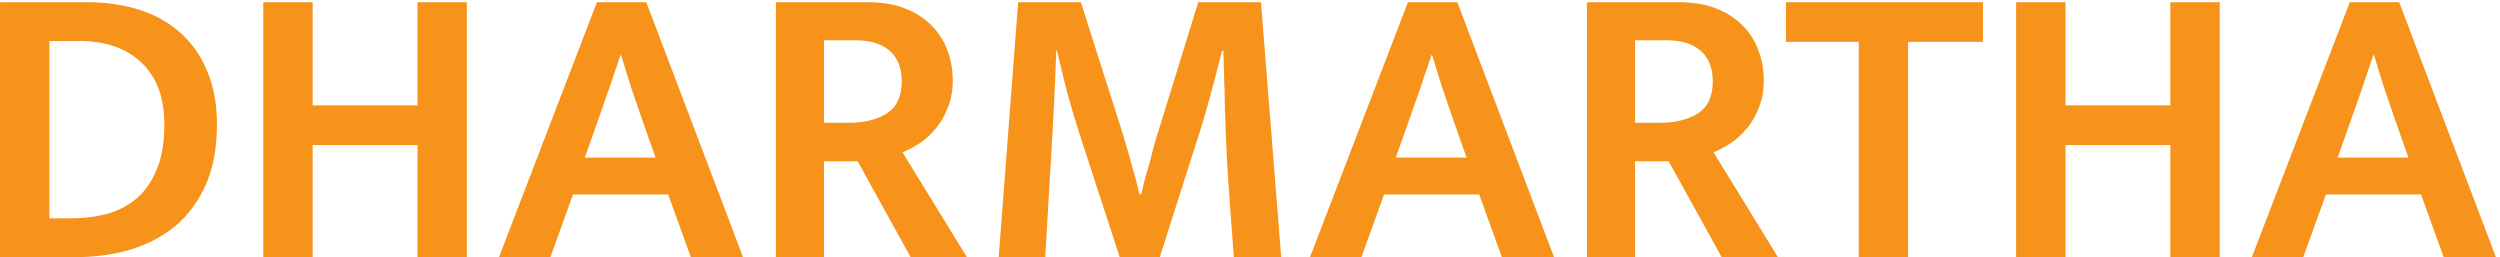 <svg width="593" height="61" viewBox="0 0 593 61" fill="none" xmlns="http://www.w3.org/2000/svg">
<path d="M20.648 0.52C25.192 0.52 29.352 1.128 33.128 2.344C36.904 3.56 40.136 5.384 42.824 7.816C45.576 10.248 47.688 13.288 49.16 16.936C50.696 20.52 51.464 24.712 51.464 29.512C51.464 35.08 50.568 39.88 48.776 43.912C46.984 47.88 44.552 51.144 41.48 53.704C38.408 56.2 34.824 58.056 30.728 59.272C26.696 60.424 22.376 61 17.768 61H0.008V0.52H20.648ZM11.72 51.784H16.904C19.72 51.784 22.44 51.464 25.064 50.824C27.752 50.12 30.12 48.936 32.168 47.272C34.216 45.608 35.848 43.336 37.064 40.456C38.344 37.576 38.984 33.928 38.984 29.512C38.984 23.112 37.16 18.216 33.512 14.824C29.928 11.432 25.064 9.736 18.92 9.736H11.72V51.784ZM62.446 61V0.52H74.157V25H99.022V0.52H110.734V61H99.022V34.408H74.157V61H62.446ZM138.712 37.384H155.512L152.344 28.456C151.448 25.768 150.584 23.24 149.752 20.872C148.984 18.504 148.184 15.912 147.352 13.096H147.16C146.264 15.72 145.4 18.28 144.568 20.776C143.736 23.208 142.84 25.768 141.88 28.456L138.712 37.384ZM141.592 0.52H153.304L176.248 61H163.864L158.488 46.12H135.928L130.552 61H118.36L141.592 0.52ZM184.039 0.52H205.831C209.159 0.52 212.071 1 214.567 1.96C217.063 2.92 219.143 4.232 220.807 5.896C222.535 7.56 223.815 9.512 224.647 11.752C225.543 13.992 225.991 16.424 225.991 19.048C225.991 21.48 225.607 23.624 224.839 25.48C224.135 27.336 223.207 28.968 222.055 30.376C220.903 31.784 219.623 32.968 218.215 33.928C216.807 34.824 215.431 35.56 214.087 36.136L229.351 61H216.007L203.431 38.248H195.463V61H184.039V0.52ZM195.463 29.128H201.319C204.967 29.128 207.975 28.392 210.343 26.92C212.711 25.384 213.895 22.856 213.895 19.336C213.895 16.136 212.935 13.704 211.015 12.04C209.159 10.376 206.407 9.544 202.759 9.544H195.463V29.128ZM241.502 0.52H256.382L265.982 30.664C266.814 33.288 267.582 35.912 268.286 38.536C269.054 41.096 269.726 43.624 270.302 46.12H270.686C270.942 45.032 271.23 43.848 271.55 42.568C271.934 41.224 272.318 39.88 272.702 38.536C273.086 37.128 273.438 35.752 273.758 34.408C274.142 33.064 274.526 31.816 274.91 30.664L284.222 0.52H299.102L303.902 61H292.67C292.158 54.408 291.678 47.848 291.23 41.32C290.846 34.728 290.59 28.136 290.462 21.544L290.174 12.04H289.886C288.926 15.816 287.902 19.688 286.814 23.656C285.726 27.624 284.638 31.24 283.55 34.504L275.102 61H265.598L256.958 34.504C255.486 30.024 254.238 25.928 253.214 22.216C252.254 18.44 251.422 15.048 250.718 12.04H250.526C250.398 17.032 250.174 22.248 249.854 27.688C249.598 33.128 249.31 38.152 248.99 42.76L247.934 61H236.894L241.502 0.52ZM331.087 37.384H347.887L344.719 28.456C343.823 25.768 342.959 23.24 342.127 20.872C341.359 18.504 340.559 15.912 339.727 13.096H339.535C338.639 15.72 337.775 18.28 336.943 20.776C336.111 23.208 335.215 25.768 334.255 28.456L331.087 37.384ZM333.967 0.52H345.679L368.623 61H356.239L350.863 46.12H328.303L322.927 61H310.735L333.967 0.52ZM376.414 0.52H398.206C401.534 0.52 404.446 1 406.942 1.96C409.438 2.92 411.518 4.232 413.182 5.896C414.91 7.56 416.19 9.512 417.022 11.752C417.918 13.992 418.366 16.424 418.366 19.048C418.366 21.48 417.982 23.624 417.214 25.48C416.51 27.336 415.582 28.968 414.43 30.376C413.278 31.784 411.998 32.968 410.59 33.928C409.182 34.824 407.806 35.56 406.462 36.136L421.726 61H408.382L395.806 38.248H387.838V61H376.414V0.52ZM387.838 29.128H393.694C397.342 29.128 400.35 28.392 402.718 26.92C405.086 25.384 406.27 22.856 406.27 19.336C406.27 16.136 405.31 13.704 403.39 12.04C401.534 10.376 398.782 9.544 395.134 9.544H387.838V29.128ZM470.368 0.52V9.928H452.608V61H440.896V9.928H423.616V0.52H470.368ZM478.227 61V0.52H489.939V25H514.803V0.52H526.515V61H514.803V34.408H489.939V61H478.227ZM554.493 37.384H571.293L568.125 28.456C567.229 25.768 566.365 23.24 565.533 20.872C564.765 18.504 563.965 15.912 563.133 13.096H562.941C562.045 15.72 561.181 18.28 560.349 20.776C559.517 23.208 558.621 25.768 557.661 28.456L554.493 37.384ZM557.373 0.52H569.085L592.029 61H579.645L574.269 46.12H551.709L546.333 61H534.141L557.373 0.52Z" fill="#F7931A"/>
</svg>
